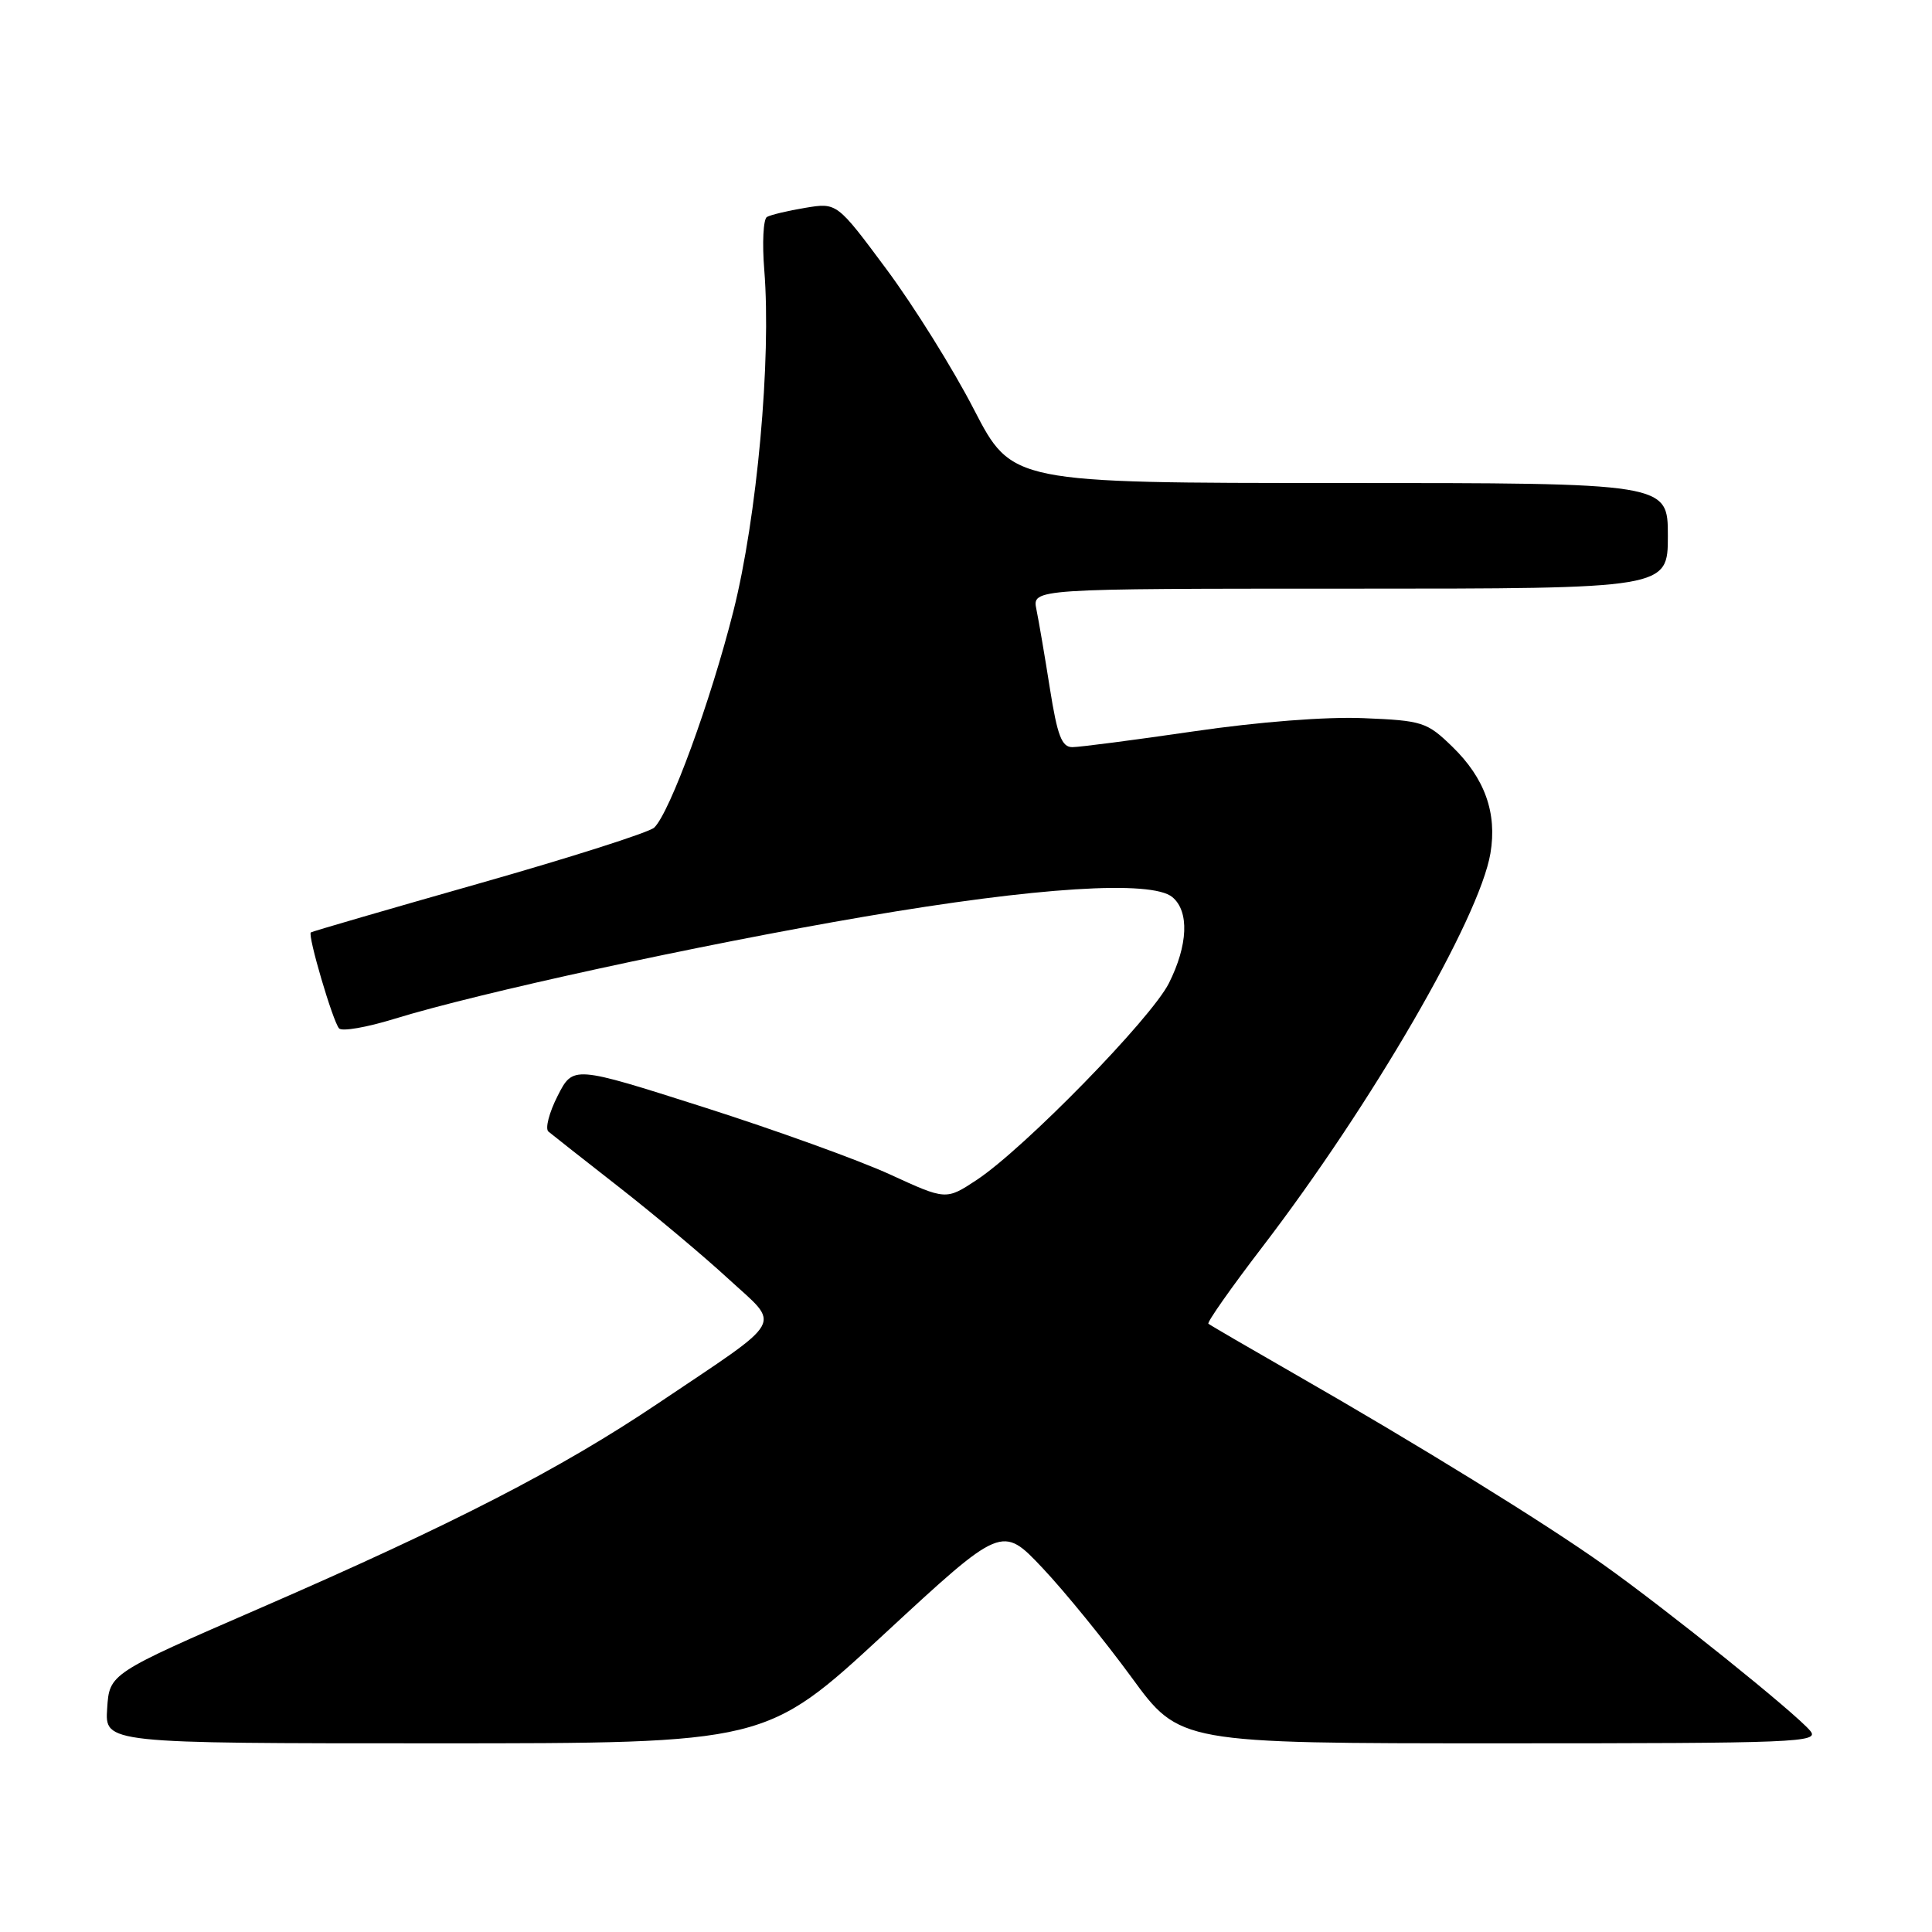 <?xml version="1.0" encoding="UTF-8" standalone="no"?>
<!DOCTYPE svg PUBLIC "-//W3C//DTD SVG 1.1//EN" "http://www.w3.org/Graphics/SVG/1.1/DTD/svg11.dtd" >
<svg xmlns="http://www.w3.org/2000/svg" xmlns:xlink="http://www.w3.org/1999/xlink" version="1.1" viewBox="0 0 256 256">
 <g >
 <path fill="currentColor"
d=" M 117.14 216.54 C 132.77 202.08 132.77 202.08 138.16 207.79 C 141.12 210.93 146.41 217.44 149.93 222.25 C 156.31 231.00 156.31 231.00 198.78 231.00 C 238.16 231.00 241.15 230.88 239.87 229.35 C 237.95 227.02 220.87 213.30 212.50 207.35 C 204.63 201.75 187.92 191.44 171.50 182.03 C 165.45 178.56 160.33 175.58 160.12 175.40 C 159.91 175.22 163.11 170.66 167.23 165.28 C 181.77 146.30 196.03 121.70 197.49 113.07 C 198.39 107.72 196.75 103.12 192.43 98.93 C 189.07 95.67 188.47 95.48 180.68 95.16 C 175.76 94.95 166.76 95.65 158.16 96.91 C 150.28 98.06 143.05 99.00 142.09 99.00 C 140.69 99.00 140.11 97.49 139.12 91.25 C 138.45 86.99 137.64 82.26 137.33 80.75 C 136.77 78.00 136.77 78.00 178.88 78.00 C 221.00 78.00 221.00 78.00 221.00 71.00 C 221.00 64.00 221.00 64.00 177.54 64.00 C 134.09 64.00 134.09 64.00 129.05 54.25 C 126.29 48.89 121.07 40.53 117.46 35.67 C 110.90 26.84 110.90 26.84 106.70 27.54 C 104.39 27.92 102.11 28.47 101.62 28.75 C 101.14 29.04 100.98 32.20 101.27 35.77 C 102.22 47.58 100.31 68.57 97.17 81.01 C 94.16 92.93 88.78 107.64 86.69 109.66 C 86.04 110.29 75.60 113.62 63.50 117.06 C 51.40 120.50 41.36 123.42 41.19 123.55 C 40.73 123.90 44.11 135.37 44.93 136.27 C 45.32 136.70 48.59 136.13 52.20 135.02 C 63.36 131.57 92.59 125.21 114.54 121.46 C 137.37 117.55 152.59 116.59 155.34 118.87 C 157.61 120.75 157.42 125.24 154.88 130.29 C 152.51 134.99 135.72 152.17 129.43 156.34 C 125.35 159.03 125.35 159.03 117.93 155.62 C 113.84 153.74 102.72 149.73 93.22 146.70 C 75.94 141.19 75.94 141.19 73.89 145.21 C 72.76 147.43 72.21 149.56 72.67 149.94 C 73.13 150.33 77.33 153.63 82.00 157.28 C 86.67 160.93 93.20 166.40 96.50 169.44 C 103.51 175.89 104.33 174.43 87.20 185.95 C 74.27 194.65 60.00 201.99 34.50 213.07 C 14.50 221.76 14.50 221.76 14.20 226.38 C 13.89 231.00 13.89 231.00 57.70 231.00 C 101.50 231.00 101.50 231.00 117.14 216.54 Z "/>
</g>
</svg>